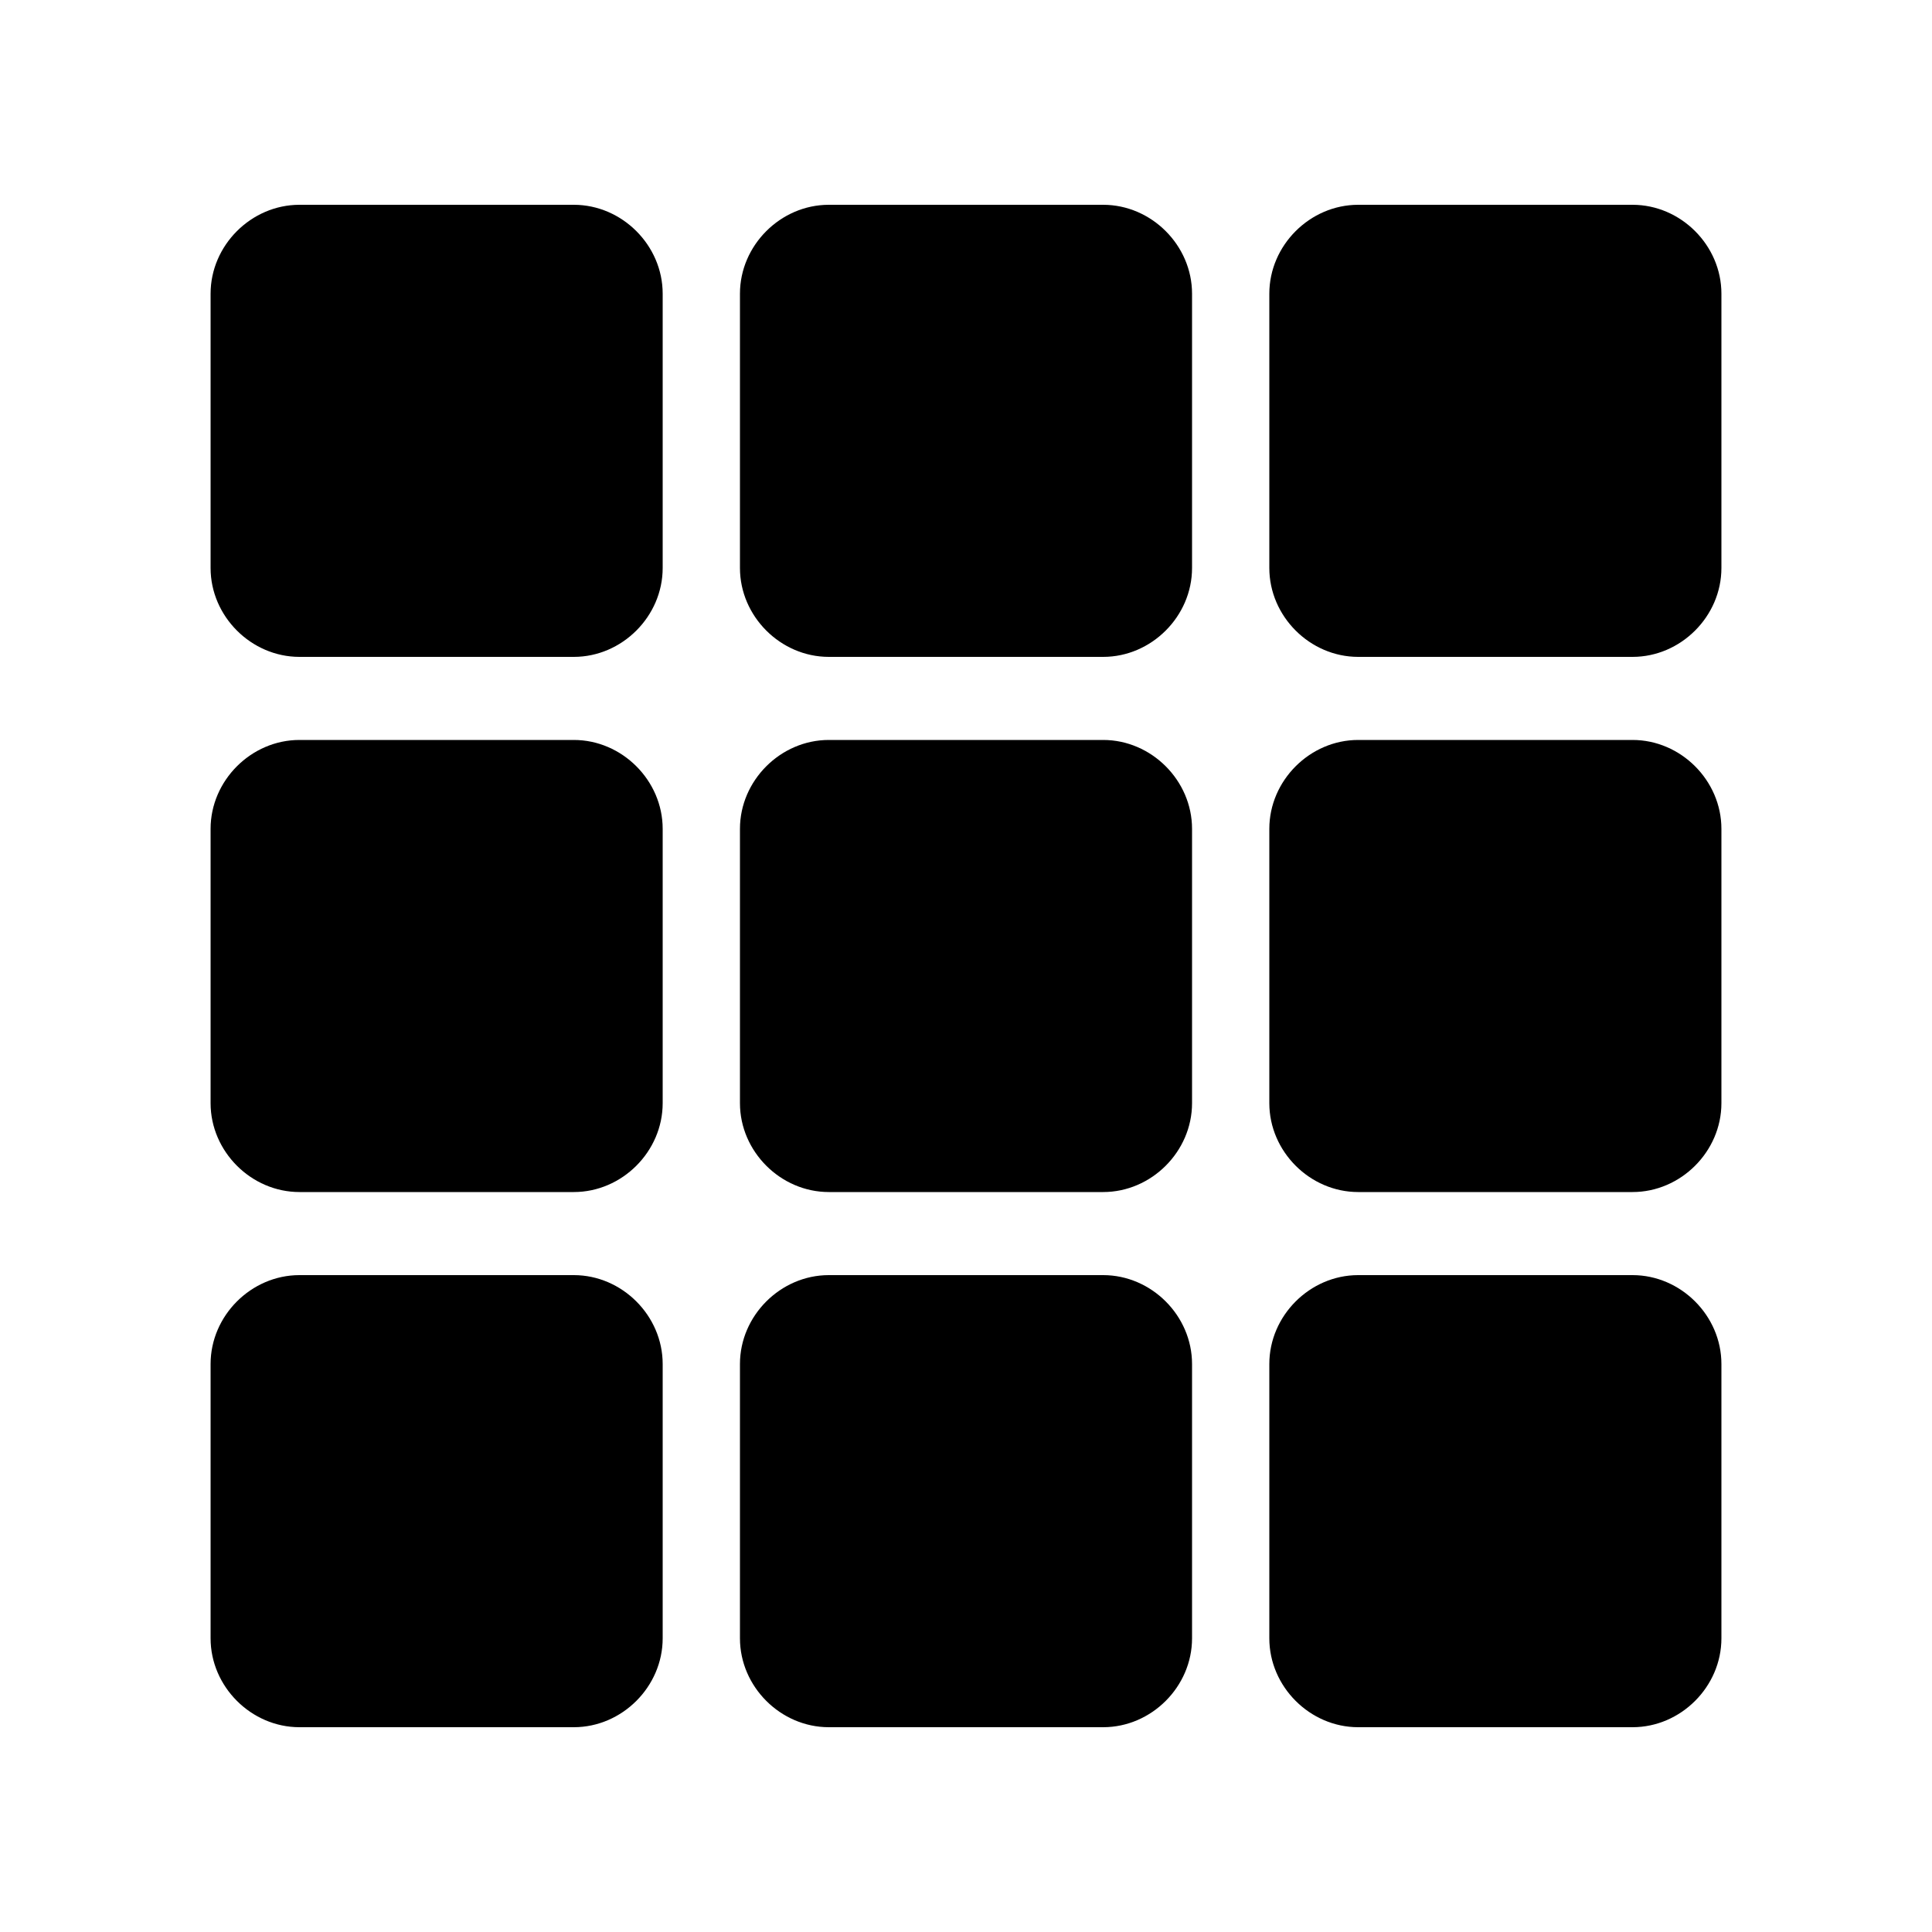 <svg xmlns="http://www.w3.org/2000/svg" xmlns:xlink="http://www.w3.org/1999/xlink" version="1.1" x="0px" y="0px" viewBox="0 0 100 100" xml:space="preserve"><style type="text/css">
	.st0{fill-rule:evenodd;clip-rule:evenodd;}
</style><path class="st0" d="M29.7,34H15.5c-2.5,0-4.6-2.1-4.6-4.6V15.2c0-2.5,2.1-4.6,4.6-4.6h14.2c2.5,0,4.6,2.1,4.6,4.6v14.2  C34.3,31.9,32.2,34,29.7,34z"/><path class="st0" d="M57.1,34H42.9c-2.5,0-4.6-2.1-4.6-4.6V15.2c0-2.5,2.1-4.6,4.6-4.6h14.2c2.5,0,4.6,2.1,4.6,4.6v14.2  C61.7,31.9,59.6,34,57.1,34z"/><path class="st0" d="M84.5,34H70.3c-2.5,0-4.6-2.1-4.6-4.6V15.2c0-2.5,2.1-4.6,4.6-4.6h14.2c2.5,0,4.6,2.1,4.6,4.6v14.2  C89.1,31.9,87,34,84.5,34z"/><path class="st0" d="M29.7,61.7H15.5c-2.5,0-4.6-2.1-4.6-4.6V42.9c0-2.5,2.1-4.6,4.6-4.6h14.2c2.5,0,4.6,2.1,4.6,4.6v14.2  C34.3,59.6,32.2,61.7,29.7,61.7z"/><path class="st0" d="M57.1,61.7H42.9c-2.5,0-4.6-2.1-4.6-4.6V42.9c0-2.5,2.1-4.6,4.6-4.6h14.2c2.5,0,4.6,2.1,4.6,4.6v14.2  C61.7,59.6,59.6,61.7,57.1,61.7z"/><path class="st0" d="M84.5,61.7H70.3c-2.5,0-4.6-2.1-4.6-4.6V42.9c0-2.5,2.1-4.6,4.6-4.6h14.2c2.5,0,4.6,2.1,4.6,4.6v14.2  C89.1,59.6,87,61.7,84.5,61.7z"/><path class="st0" d="M29.7,89.4H15.5c-2.5,0-4.6-2.1-4.6-4.6V70.6c0-2.5,2.1-4.6,4.6-4.6h14.2c2.5,0,4.6,2.1,4.6,4.6v14.2  C34.3,87.3,32.2,89.4,29.7,89.4z"/><path class="st0" d="M57.1,89.4H42.9c-2.5,0-4.6-2.1-4.6-4.6V70.6c0-2.5,2.1-4.6,4.6-4.6h14.2c2.5,0,4.6,2.1,4.6,4.6v14.2  C61.7,87.3,59.6,89.4,57.1,89.4z"/><path class="st0" d="M84.5,89.4H70.3c-2.5,0-4.6-2.1-4.6-4.6V70.6c0-2.5,2.1-4.6,4.6-4.6h14.2c2.5,0,4.6,2.1,4.6,4.6v14.2  C89.1,87.3,87,89.4,84.5,89.4z"/></svg>
